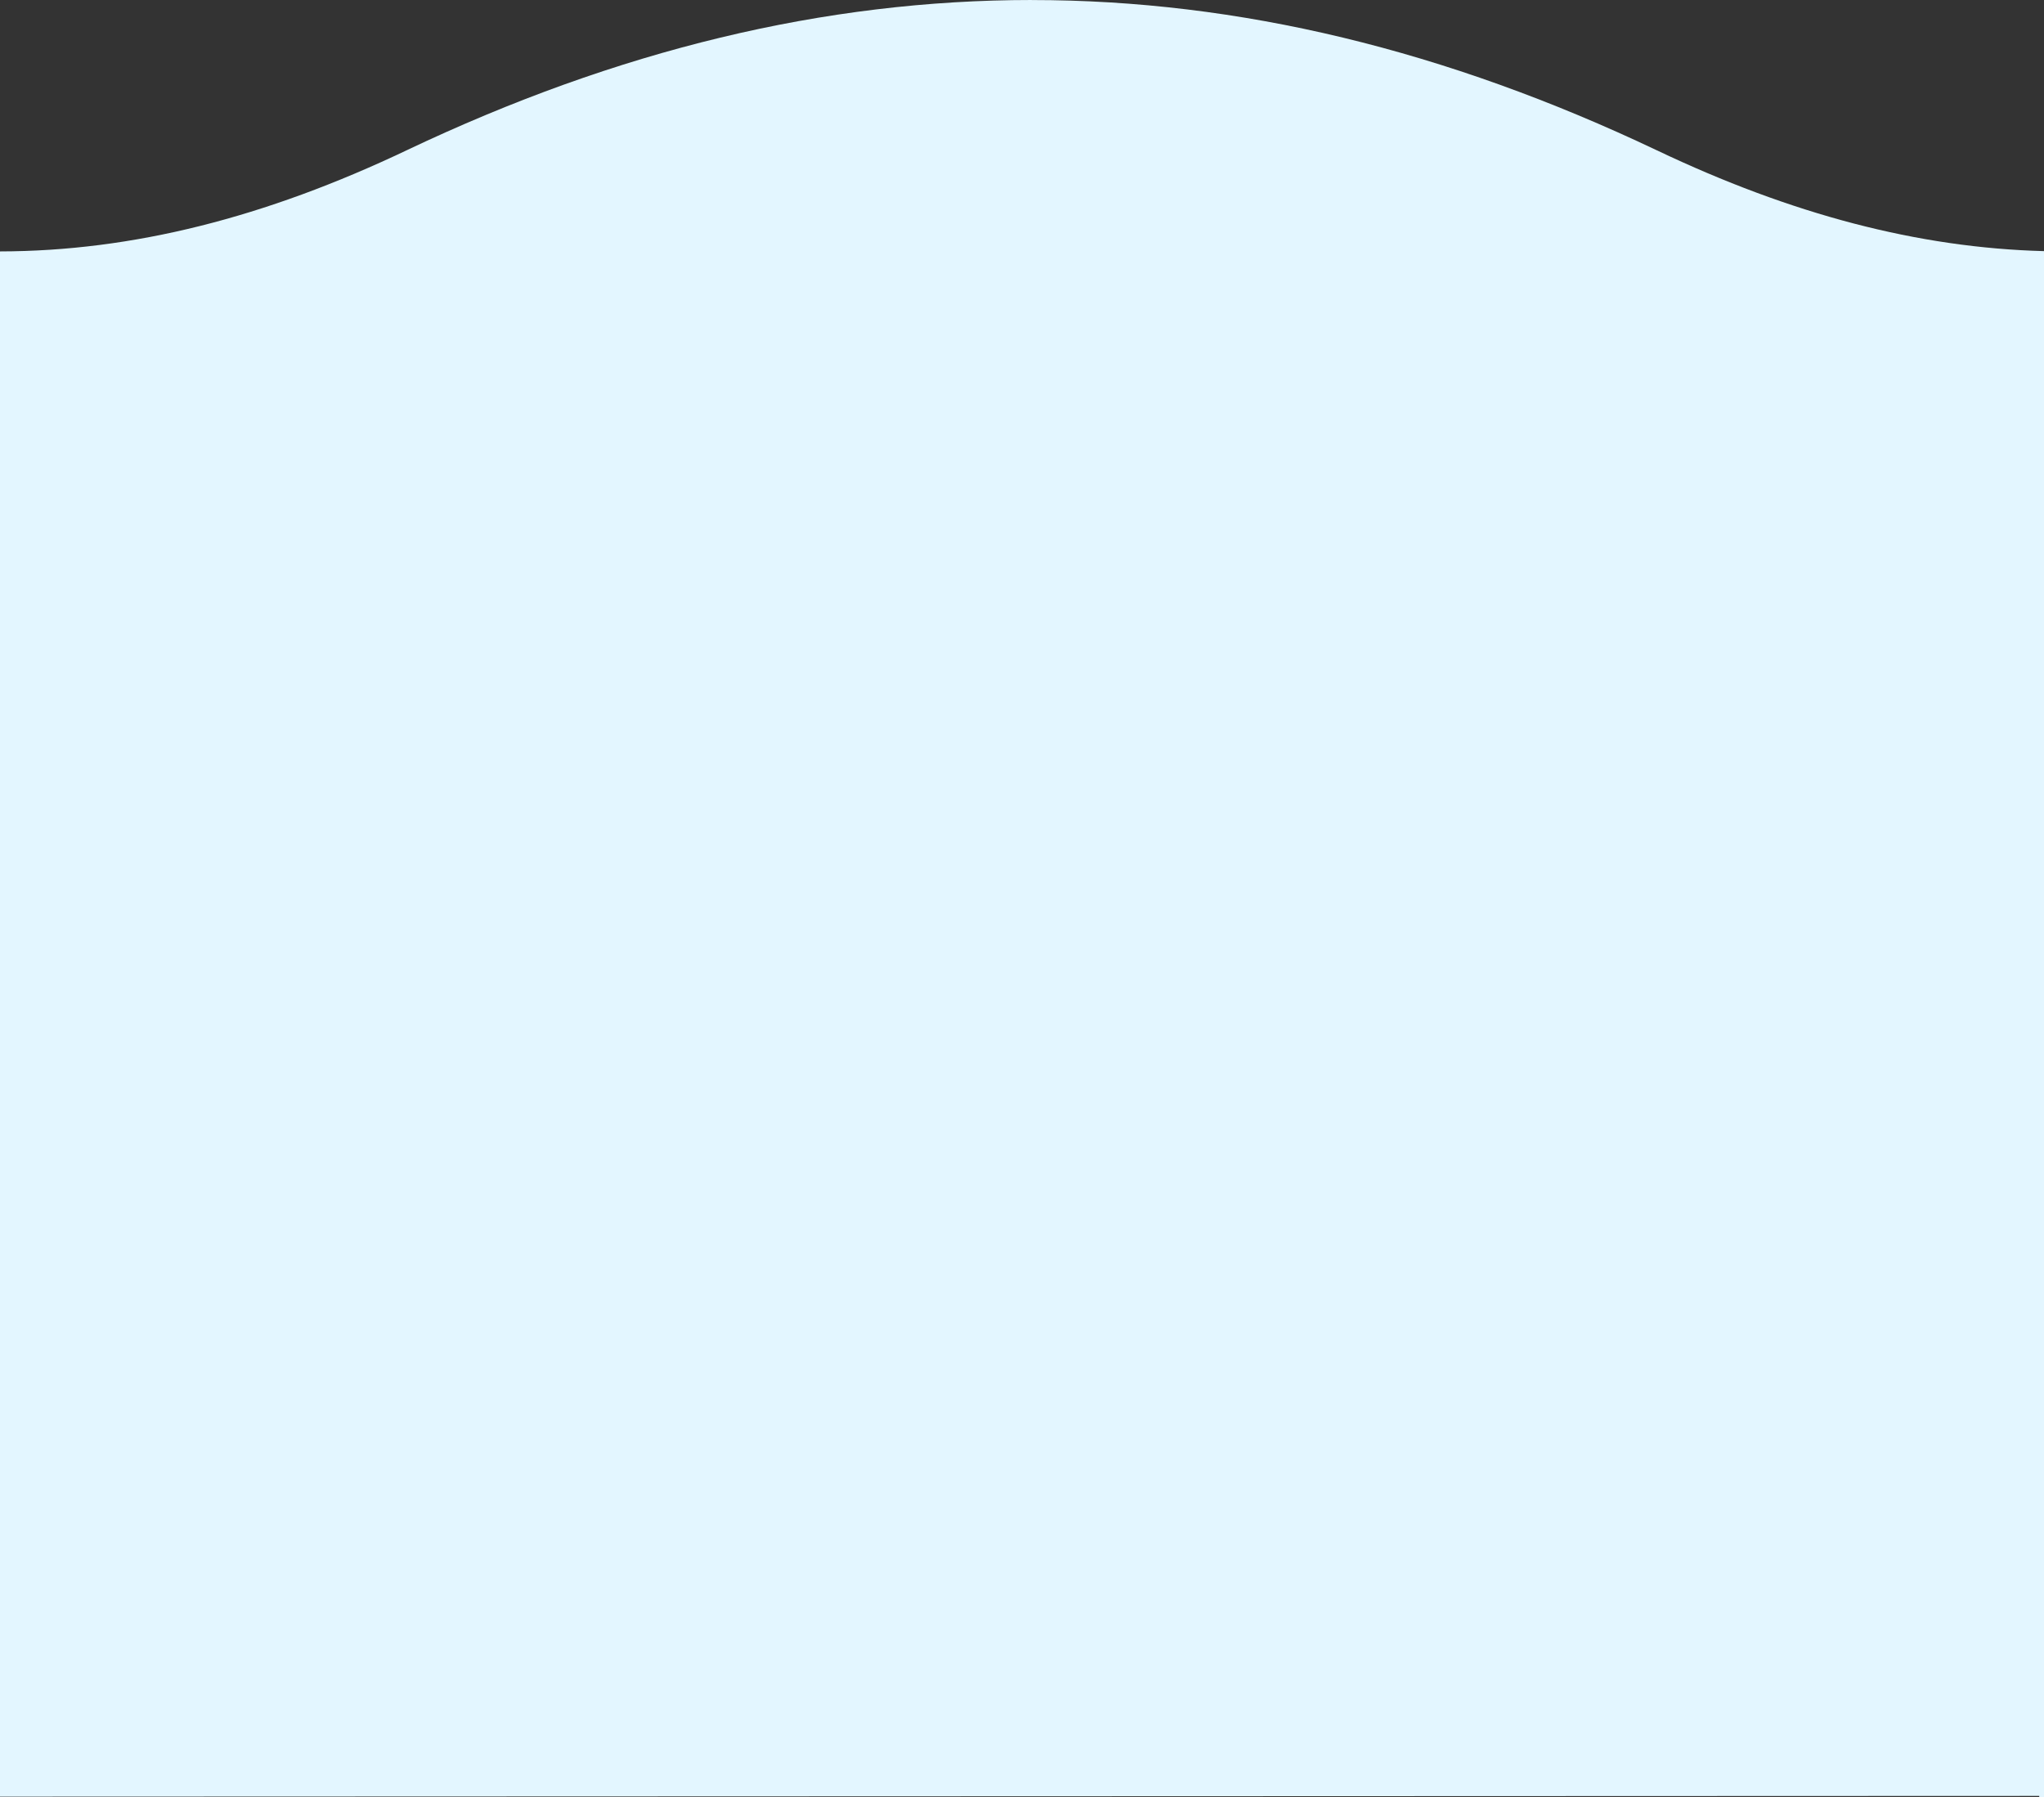 <?xml version="1.0" encoding="UTF-8" standalone="no"?>
<!-- Created with Inkscape (http://www.inkscape.org/) -->

<svg
   xmlns:dc="http://purl.org/dc/elements/1.1/"
   xmlns:cc="http://creativecommons.org/ns#"
   xmlns:rdf="http://www.w3.org/1999/02/22-rdf-syntax-ns#"
   xmlns:svg="http://www.w3.org/2000/svg"
   xmlns="http://www.w3.org/2000/svg"
   xmlns:sodipodi="http://sodipodi.sourceforge.net/DTD/sodipodi-0.dtd"
   xmlns:inkscape="http://www.inkscape.org/namespaces/inkscape"
   width="44.526mm"
   height="39.156mm"
   viewBox="0 0 44.526 39.156"
   version="1.1"
   id="svg4527"
   inkscape:version="0.92.1 r15371"
   sodipodi:docname="waveblue.svg">
  <rect x="0" y="0" width="44.526" height="39.156" fill="#333333" stroke="none"/>
  <defs
     id="defs4521" />
  <sodipodi:namedview
     id="base"
     pagecolor="#ffffff"
     bordercolor="#666666"
     borderopacity="1.0"
     inkscape:pageopacity="0.0"
     inkscape:pageshadow="2"
     inkscape:zoom="0.7"
     inkscape:cx="-83.229929"
     inkscape:cy="46.752327"
     inkscape:document-units="mm"
     inkscape:current-layer="layer1"
     showgrid="false"
     fit-margin-top="0"
     fit-margin-left="0"
     fit-margin-right="0"
     fit-margin-bottom="0"
     inkscape:window-width="1920"
     inkscape:window-height="1043"
     inkscape:window-x="1920"
     inkscape:window-y="0"
     inkscape:window-maximized="1" />
  <g
     inkscape:label="Layer 1"
     inkscape:groupmode="layer"
     id="layer1"
     transform="translate(-107.005,-103.553)">
    <path
       style="fill:#e3f6ff;fill-opacity:1;fill-rule:evenodd;stroke-width:0.496"
       d="m 129.48,103.553 c -4.513,0 -9.026,1.092 -13.621,3.276 -3.077,1.463 -5.966,2.196 -8.855,2.201 v 33.663 l 44.423,-0.016 v 0.032 h 0.104 v -33.685 c -2.747,-0.073 -5.503,-0.803 -8.429,-2.194 -4.595,-2.184 -9.108,-3.276 -13.621,-3.276 z"
       id="path14-8-0"
       inkscape:connector-curvature="0"
       sodipodi:nodetypes="sccccccccs" />
  </g>
</svg>
